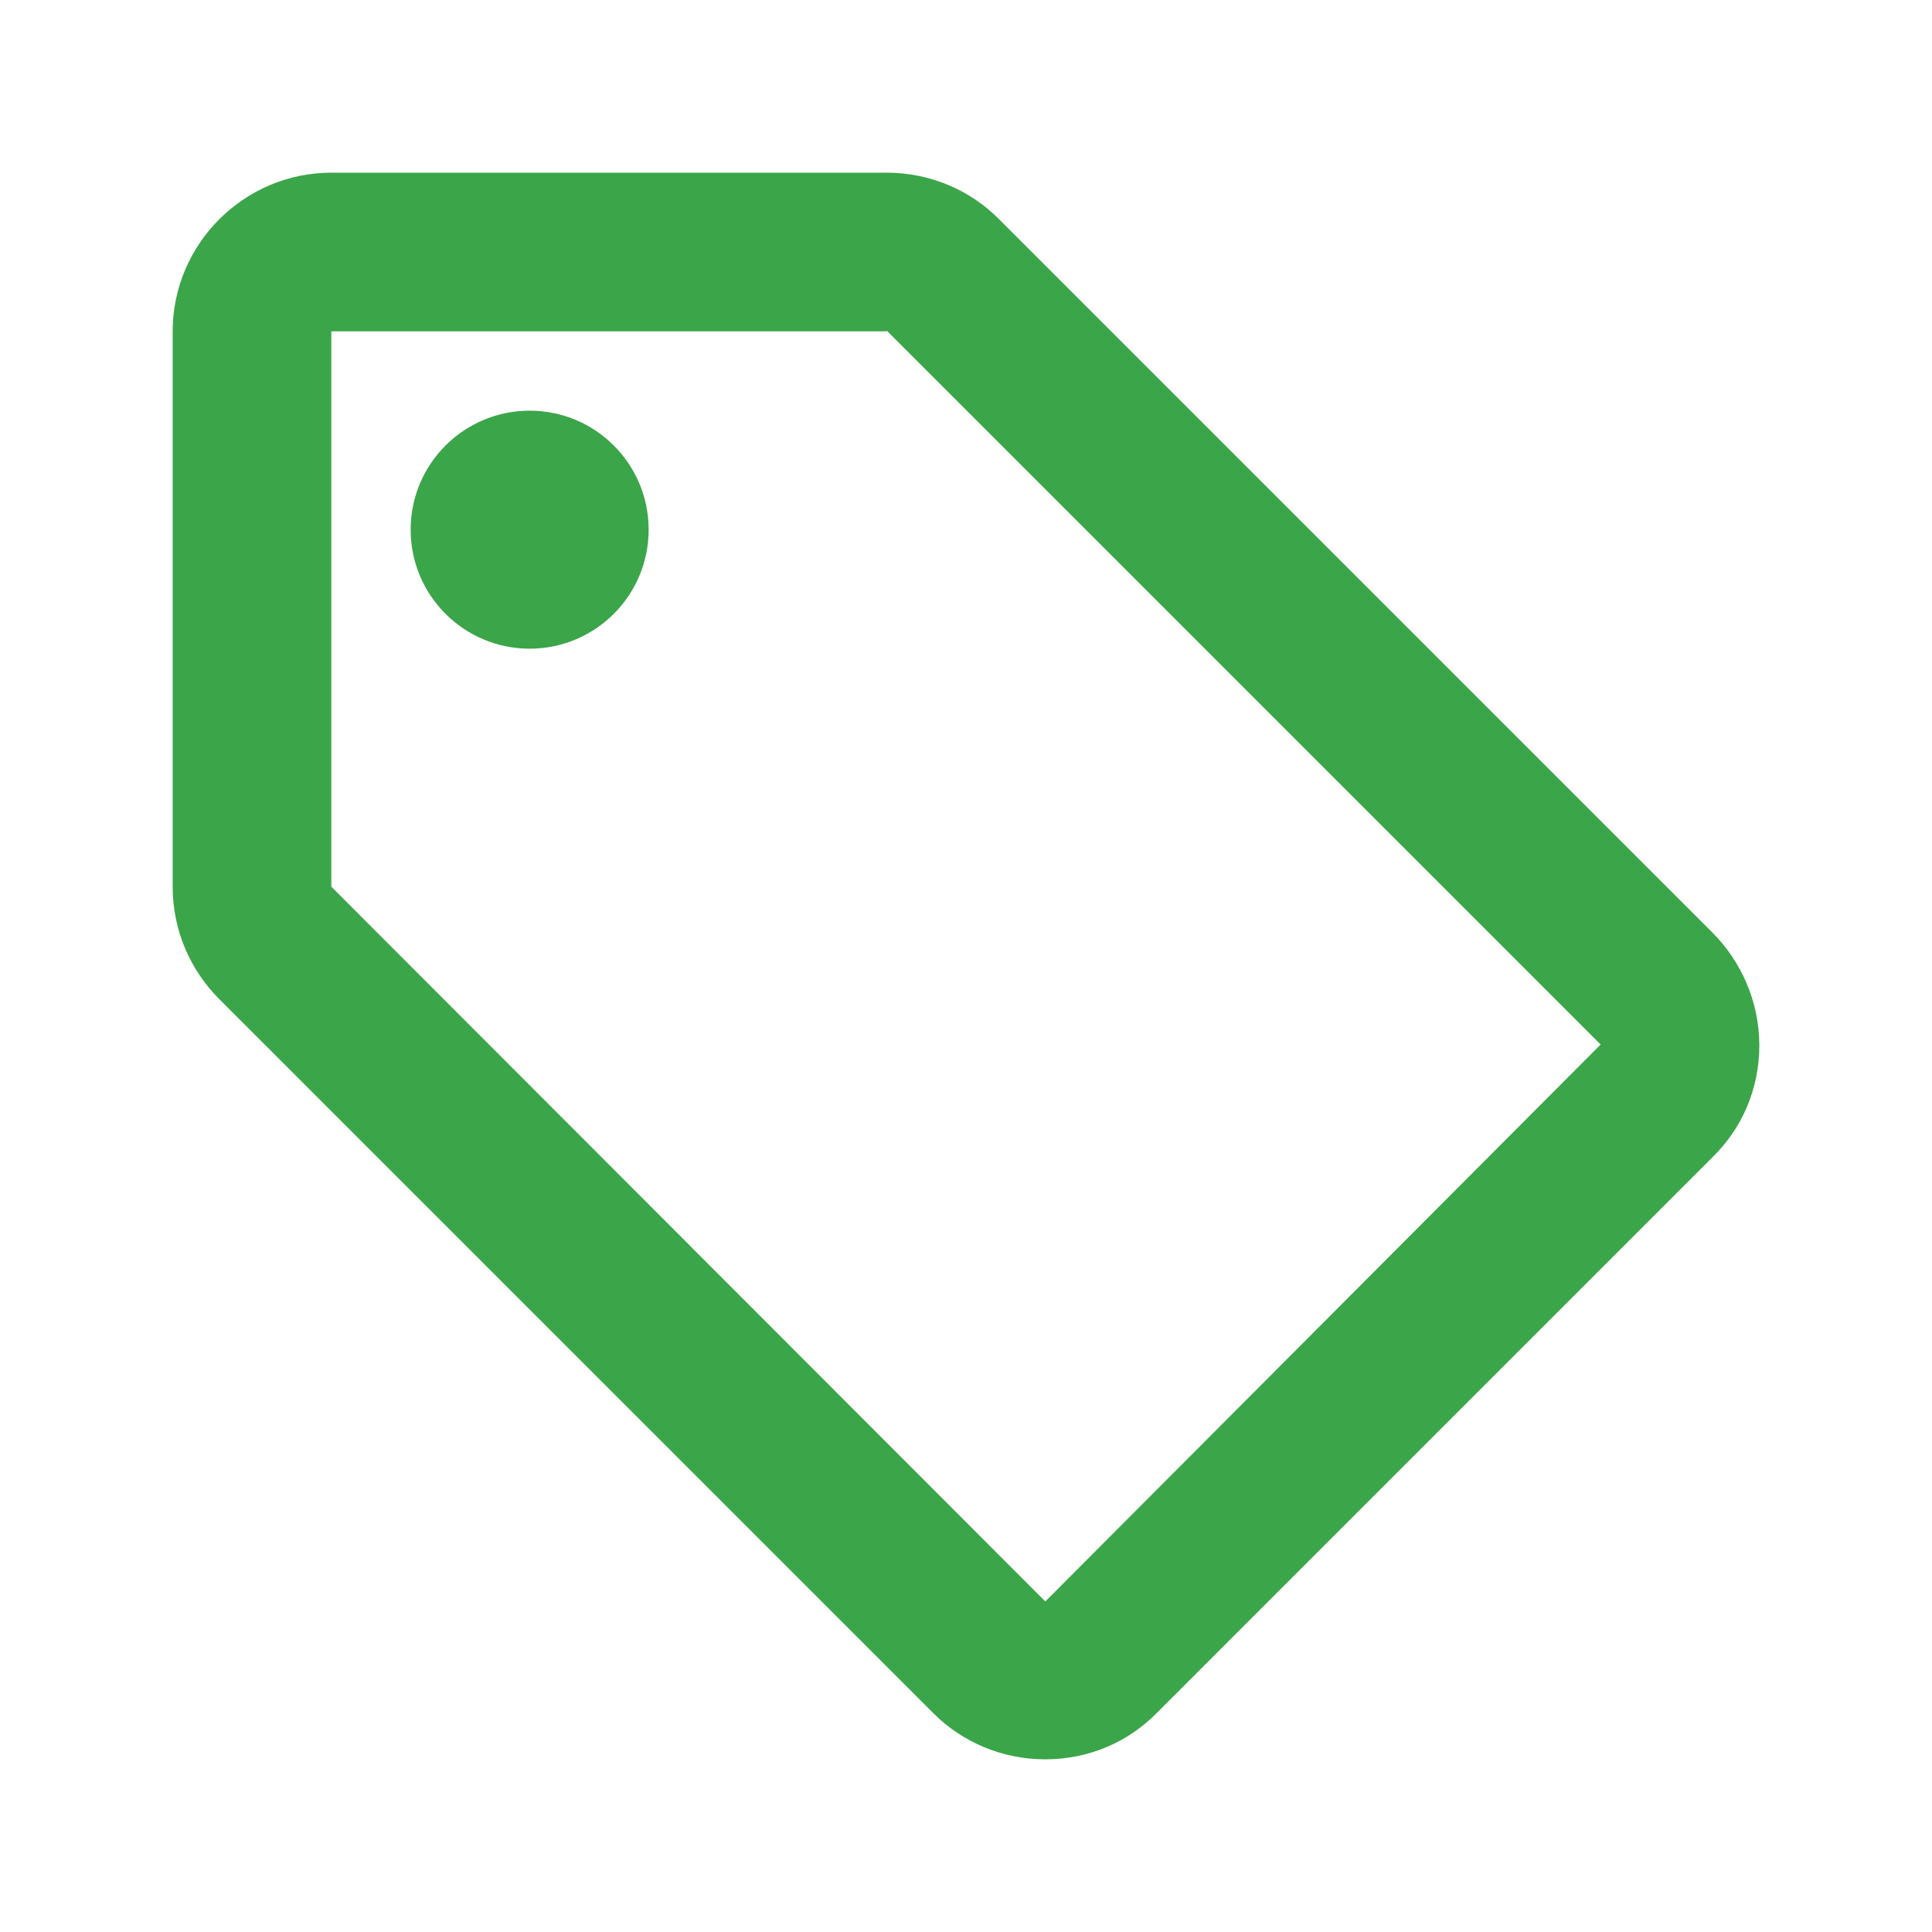 <svg width="69" height="69" viewBox="0 0 69 69" fill="none" xmlns="http://www.w3.org/2000/svg">
<path d="M61.161 33.31L35.661 7.81C34.642 6.79 33.225 6.167 31.666 6.167H11.833C8.716 6.167 6.167 8.717 6.167 11.833V31.667C6.167 33.225 6.79 34.642 7.838 35.69L33.338 61.19C34.358 62.21 35.775 62.833 37.333 62.833C38.892 62.833 40.308 62.21 41.328 61.162L61.161 41.328C62.21 40.308 62.833 38.892 62.833 37.333C62.833 35.775 62.181 34.33 61.161 33.31ZM37.333 57.195L11.833 31.667V11.833H31.666V11.805L57.166 37.305L37.333 57.195Z" fill="#3BA549"/>
<path d="M18.916 23.167C21.264 23.167 23.166 21.264 23.166 18.917C23.166 16.57 21.264 14.667 18.916 14.667C16.569 14.667 14.666 16.57 14.666 18.917C14.666 21.264 16.569 23.167 18.916 23.167Z" fill="#3BA549"/>
</svg>
